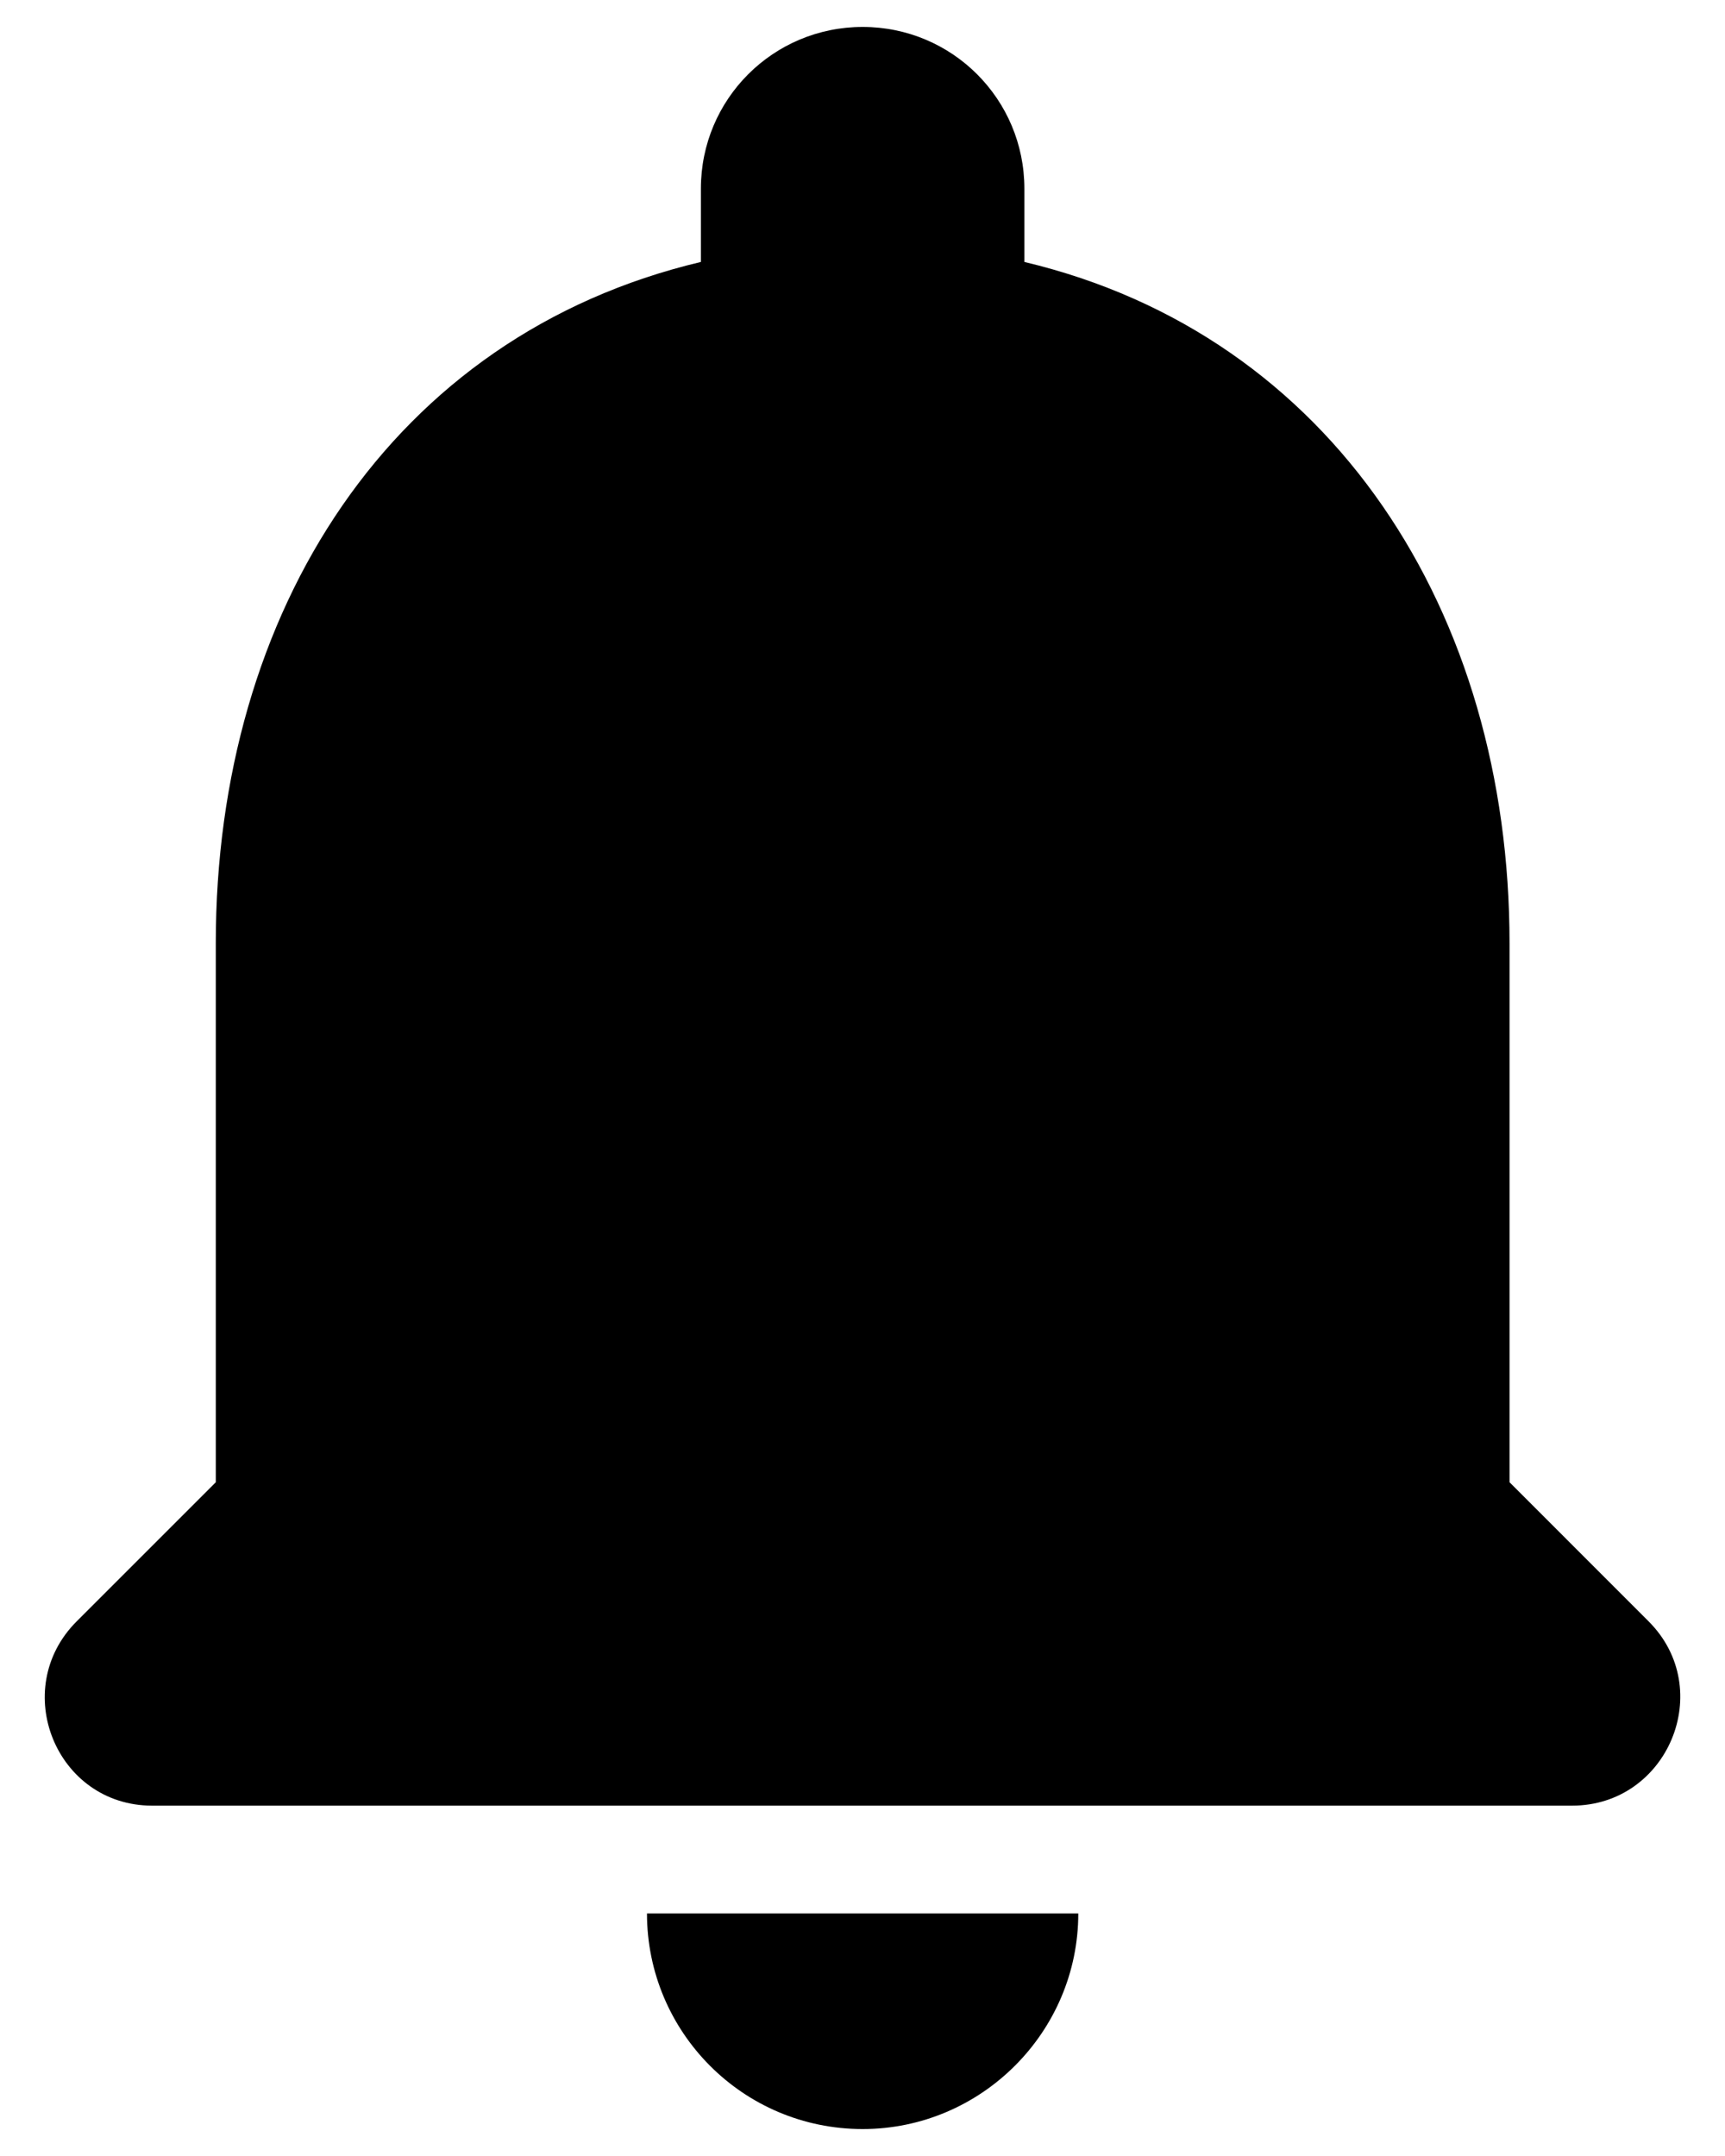 <svg width="32" height="40" viewBox="0 0 32 40" fill="none" xmlns="http://www.w3.org/2000/svg">
<path fill-rule="evenodd" clip-rule="evenodd" d="M28.003 17.5V27.5L30.582 30.08C31.843 31.34 30.942 33.5 29.163 33.5H2.823C1.043 33.5 0.163 31.34 1.423 30.08L4.003 27.5V17.5C4.003 11.34 7.263 6.22 13.002 4.86V3.5C13.002 1.84 14.342 0.5 16.003 0.5C17.663 0.5 19.003 1.84 19.003 3.5V4.86C24.723 6.22 28.003 11.36 28.003 17.5ZM20.003 35.5C20.003 37.7 18.203 39.5 16.003 39.5C13.783 39.5 12.002 37.7 12.002 35.5H20.003Z" fill="black"/>
</svg>
